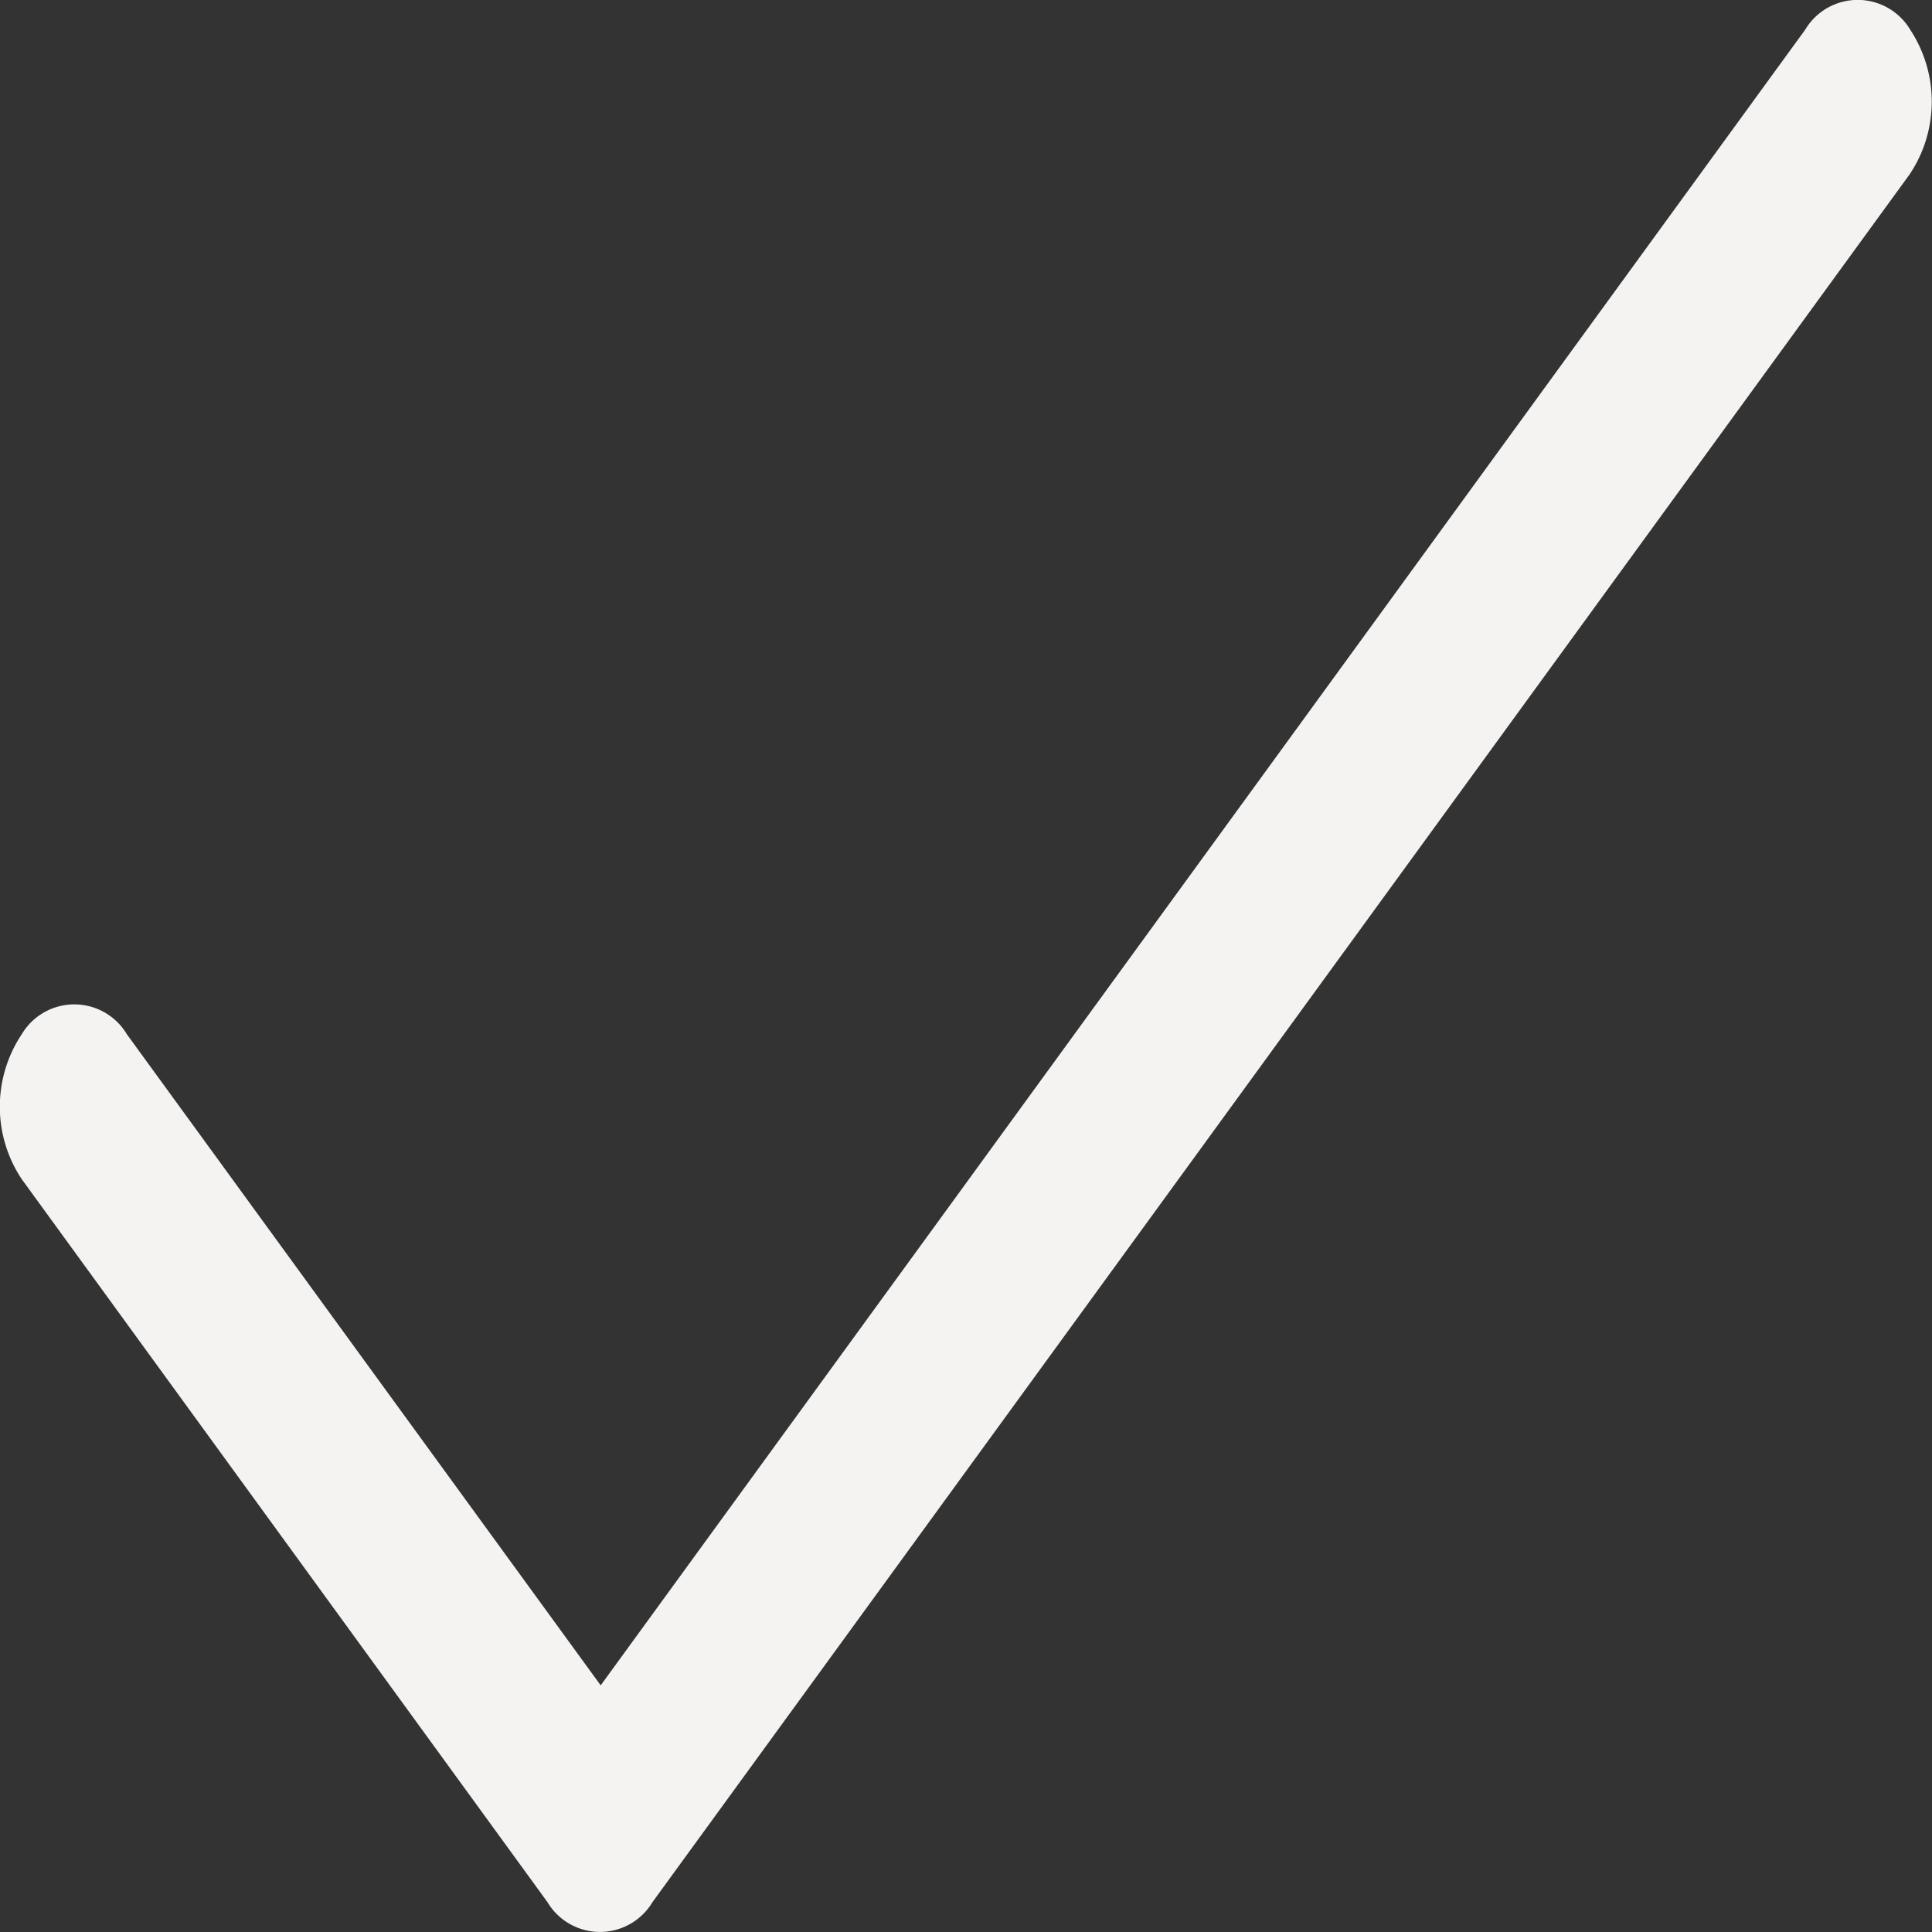 <svg xmlns="http://www.w3.org/2000/svg" width="12" height="12" viewBox="0 0 12 12" fill="#f5f3f2"><rect x="0" y="0" width="12" height="12" fill="#333333" stroke="none"/><defs><style></style></defs><g transform="translate(0 -69.741)"><g transform="translate(0 69.741)"><path  d="M11.865,69.926a.38.38,0,0,0-.653,0L3.731,80.209.788,76.165a.38.38,0,0,0-.653,0,.812.812,0,0,0,0,.9L3.4,81.555a.38.38,0,0,0,.653,0l7.808-10.731A.812.812,0,0,0,11.865,69.926Z" transform="translate(0 -69.741)"/></g></g></svg>

